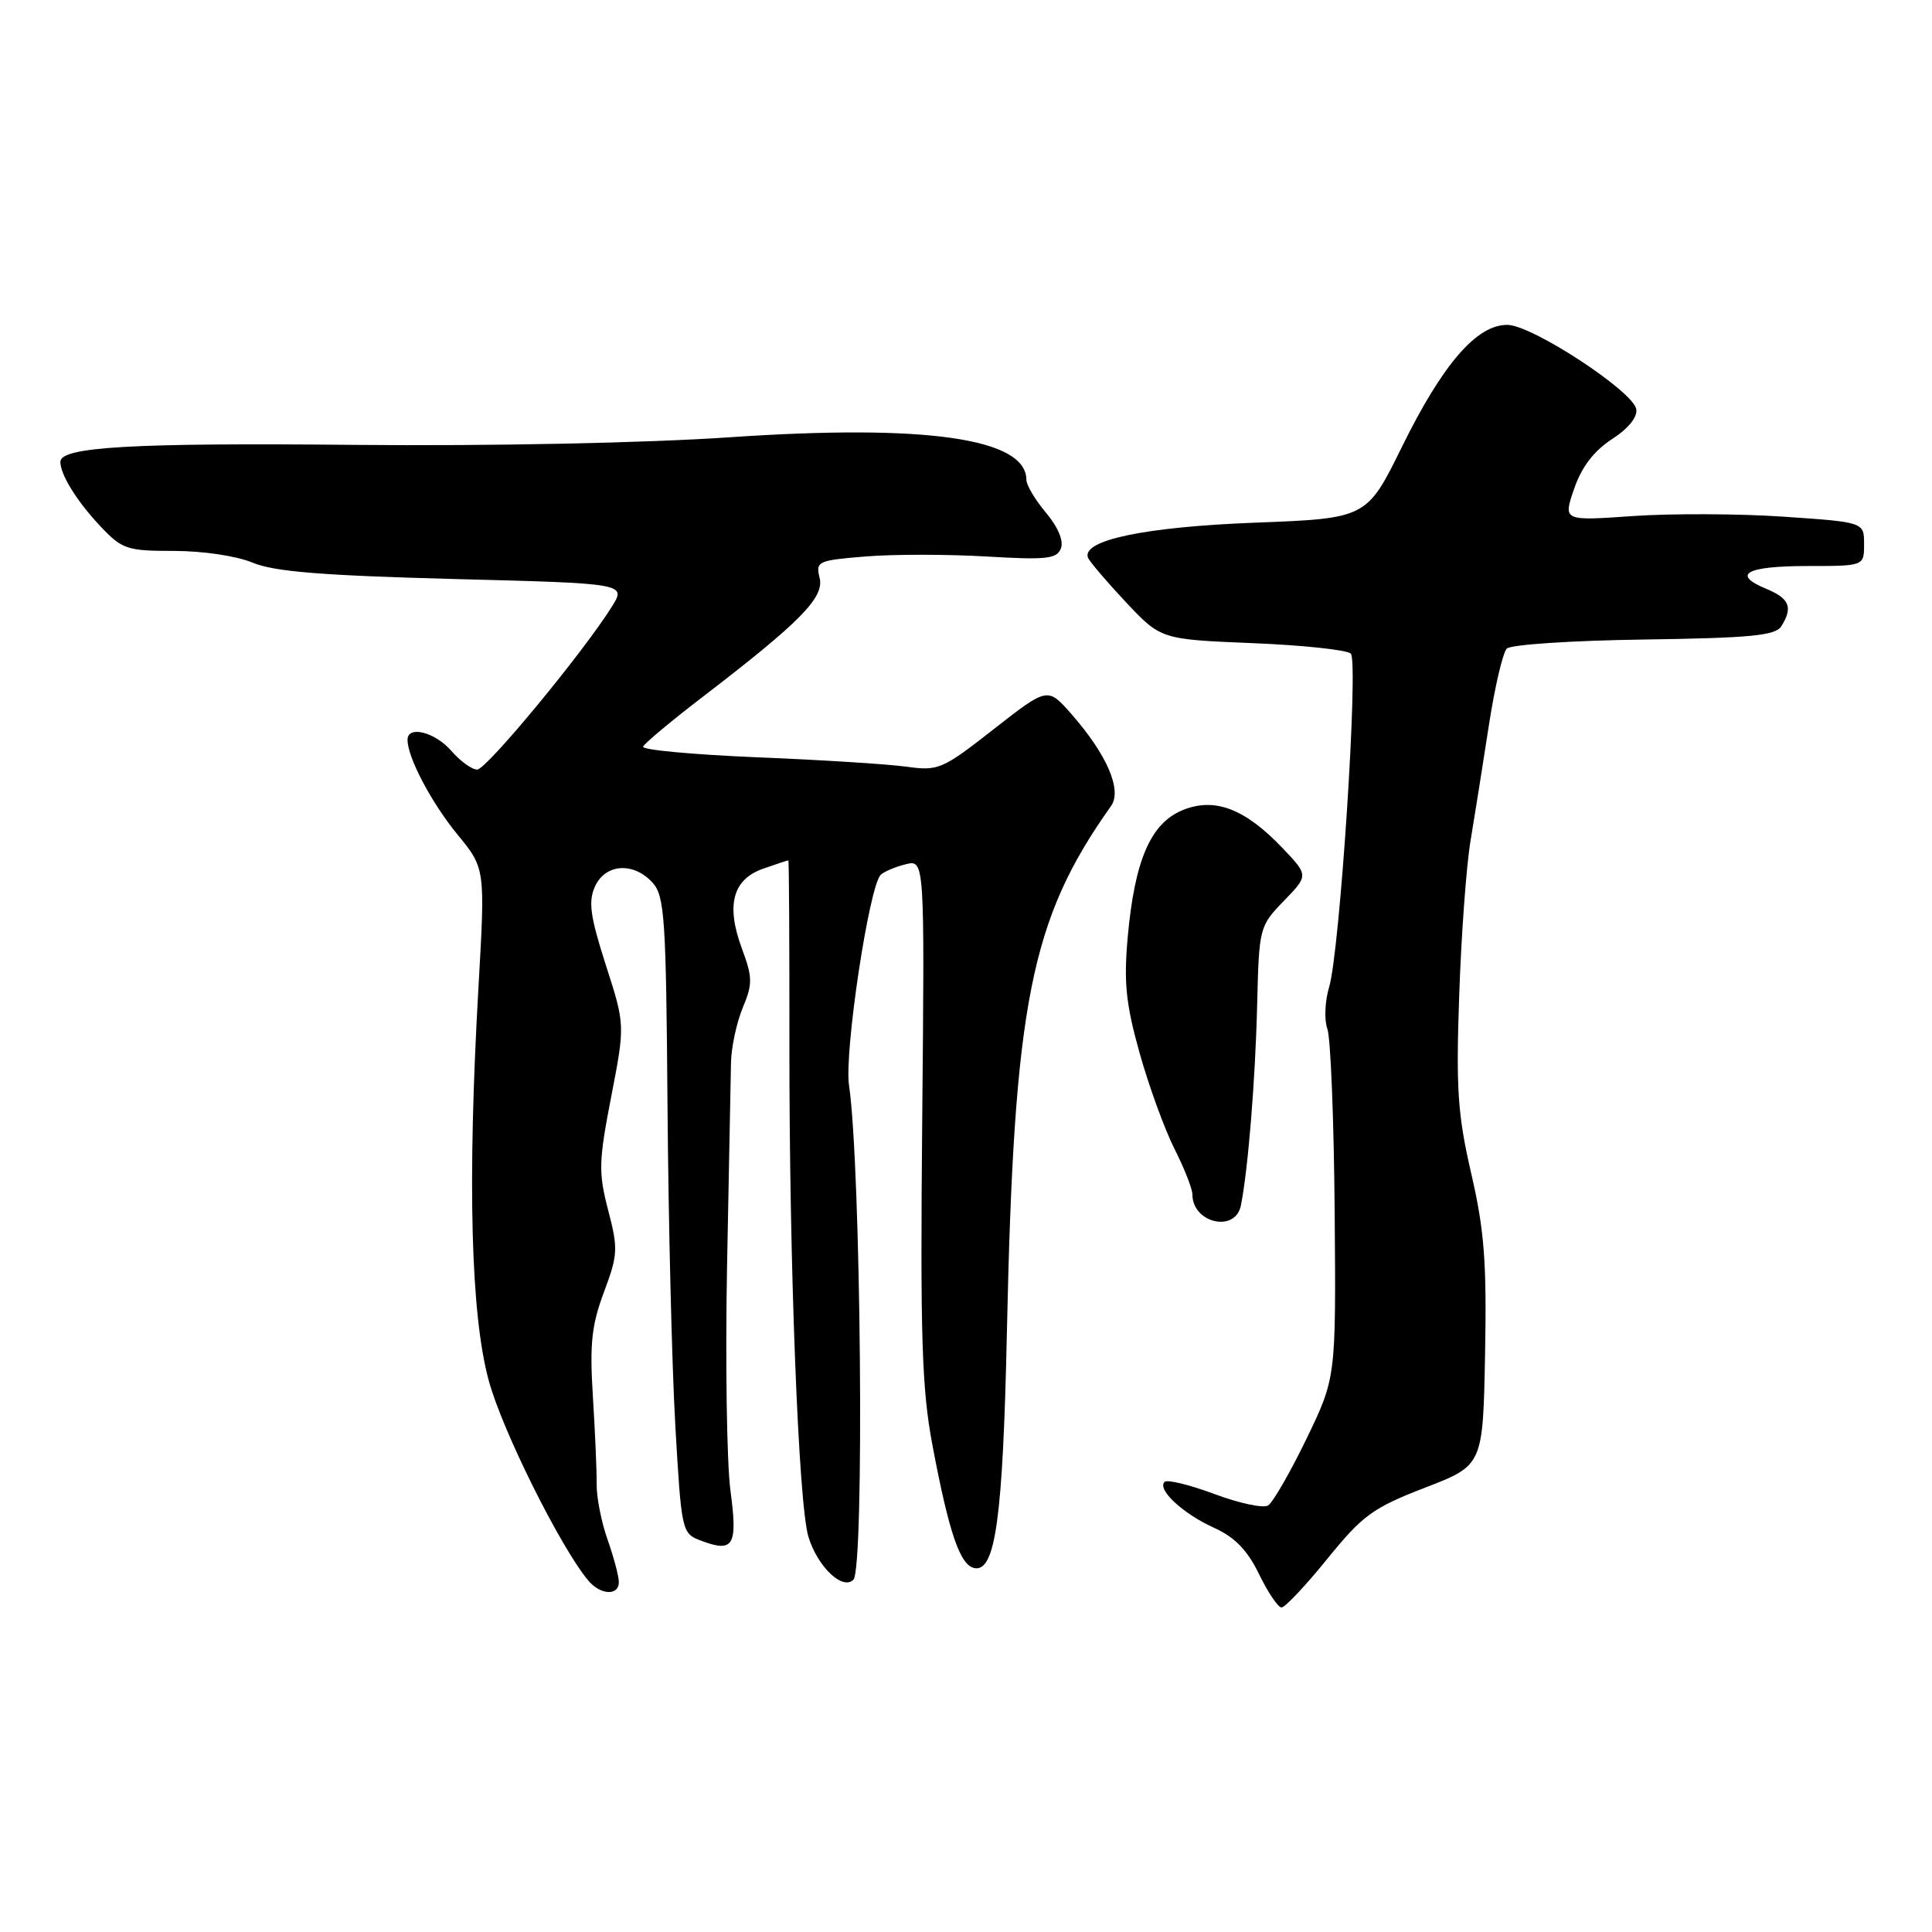 <?xml version="1.0" encoding="UTF-8" standalone="no"?>
<!DOCTYPE svg PUBLIC "-//W3C//DTD SVG 1.1//EN" "http://www.w3.org/Graphics/SVG/1.1/DTD/svg11.dtd" >
<svg xmlns="http://www.w3.org/2000/svg" xmlns:xlink="http://www.w3.org/1999/xlink" version="1.1" viewBox="0 0 256 256">
 <g >
 <path fill="currentColor"
d=" M 175.88 206.55 C 180.57 200.77 181.91 199.80 188.81 197.13 C 196.50 194.17 196.50 194.17 196.78 179.39 C 197.01 167.22 196.68 163.01 194.95 155.51 C 193.15 147.73 192.92 144.29 193.35 131.95 C 193.62 124.00 194.29 114.80 194.84 111.50 C 195.39 108.20 196.48 101.32 197.27 96.20 C 198.05 91.09 199.13 86.47 199.66 85.94 C 200.19 85.41 208.37 84.87 217.85 84.74 C 231.89 84.54 235.25 84.22 236.02 83.00 C 237.61 80.48 237.13 79.30 234.01 78.01 C 229.39 76.09 231.40 75.00 239.56 75.00 C 247.00 75.00 247.00 75.00 247.00 72.10 C 247.00 69.19 247.00 69.19 236.30 68.46 C 230.41 68.06 221.43 68.03 216.35 68.38 C 207.11 69.03 207.11 69.03 208.58 64.77 C 209.57 61.88 211.19 59.76 213.58 58.20 C 215.78 56.77 217.01 55.25 216.81 54.20 C 216.36 51.82 203.08 43.12 199.78 43.05 C 195.72 42.97 191.19 48.19 185.80 59.14 C 181.10 68.69 181.10 68.69 166.21 69.26 C 151.70 69.82 143.31 71.58 144.16 73.89 C 144.35 74.39 146.60 77.03 149.16 79.76 C 153.82 84.72 153.82 84.72 165.97 85.22 C 172.65 85.49 178.51 86.12 178.99 86.61 C 180.04 87.69 177.54 126.12 176.11 130.82 C 175.56 132.64 175.45 135.12 175.88 136.32 C 176.32 137.52 176.75 148.41 176.85 160.52 C 177.03 182.55 177.03 182.55 173.11 190.66 C 170.95 195.12 168.66 199.09 168.03 199.48 C 167.39 199.88 164.19 199.19 160.90 197.96 C 157.62 196.74 154.65 196.01 154.31 196.36 C 153.29 197.37 156.76 200.59 160.87 202.44 C 163.61 203.68 165.28 205.40 166.83 208.58 C 168.01 211.01 169.35 213.00 169.81 213.00 C 170.27 213.00 173.01 210.10 175.88 206.55 Z  M 82.00 209.63 C 82.00 208.87 81.33 206.35 80.51 204.02 C 79.69 201.70 79.03 198.38 79.06 196.65 C 79.08 194.92 78.85 189.69 78.56 185.02 C 78.12 178.08 78.39 175.58 80.03 171.20 C 81.88 166.25 81.92 165.45 80.58 160.34 C 79.29 155.36 79.32 153.90 80.99 145.31 C 82.83 135.80 82.83 135.80 80.27 127.86 C 78.20 121.40 77.93 119.45 78.84 117.46 C 80.22 114.43 83.95 114.19 86.47 116.96 C 88.07 118.73 88.26 121.67 88.45 146.71 C 88.57 162.00 89.03 180.95 89.48 188.83 C 90.29 202.91 90.35 203.18 92.82 204.12 C 97.21 205.79 97.77 204.86 96.79 197.52 C 96.30 193.85 96.10 180.42 96.34 167.68 C 96.59 154.93 96.82 142.84 96.86 140.81 C 96.90 138.78 97.60 135.51 98.41 133.55 C 99.74 130.37 99.73 129.53 98.30 125.67 C 96.17 119.92 97.09 116.51 101.14 115.10 C 102.88 114.49 104.37 114.00 104.46 114.00 C 104.55 114.00 104.61 124.91 104.60 138.25 C 104.57 167.38 105.80 199.32 107.12 203.63 C 108.33 207.60 111.64 210.76 113.08 209.32 C 114.56 207.84 114.08 154.50 112.50 143.81 C 111.85 139.40 115.16 117.42 116.70 115.92 C 117.14 115.49 118.63 114.86 120.01 114.52 C 122.52 113.90 122.52 113.90 122.20 148.28 C 121.93 177.27 122.14 184.05 123.57 191.58 C 125.75 203.13 127.22 207.42 129.12 207.78 C 131.90 208.32 132.89 201.12 133.42 176.50 C 134.35 132.86 136.54 121.84 147.22 106.80 C 148.71 104.70 146.69 100.00 141.98 94.63 C 138.82 91.03 138.82 91.03 131.67 96.62 C 124.82 101.98 124.35 102.18 120.02 101.58 C 117.53 101.24 108.62 100.68 100.21 100.34 C 91.81 99.99 85.06 99.36 85.21 98.94 C 85.37 98.52 88.93 95.54 93.11 92.34 C 106.06 82.41 109.26 79.16 108.60 76.56 C 108.06 74.38 108.35 74.25 114.77 73.73 C 118.47 73.43 125.65 73.44 130.73 73.74 C 138.66 74.21 140.04 74.06 140.58 72.66 C 140.96 71.66 140.19 69.83 138.60 67.94 C 137.17 66.24 136.00 64.28 136.00 63.58 C 136.00 58.08 122.70 56.17 96.70 57.94 C 85.56 58.70 65.03 59.12 47.09 58.95 C 17.56 58.66 8.00 59.21 8.00 61.19 C 8.00 62.91 10.21 66.46 13.32 69.75 C 16.19 72.79 16.83 73.00 23.07 73.00 C 26.86 73.00 31.37 73.67 33.49 74.56 C 36.33 75.75 42.71 76.26 60.11 76.72 C 83.00 77.31 83.00 77.31 81.06 80.41 C 77.28 86.45 64.48 101.94 63.24 101.97 C 62.55 101.99 61.01 100.88 59.81 99.50 C 57.64 97.00 54.00 96.08 54.00 98.03 C 54.00 100.37 57.16 106.36 60.62 110.58 C 64.30 115.07 64.30 115.07 63.40 130.79 C 61.92 156.70 62.38 174.28 64.78 183.00 C 66.59 189.61 74.25 204.98 77.93 209.41 C 79.55 211.36 82.00 211.49 82.00 209.63 Z  M 164.42 159.75 C 165.37 155.04 166.34 143.11 166.58 133.13 C 166.83 122.91 166.88 122.72 170.11 119.38 C 173.39 116.00 173.39 116.00 169.95 112.38 C 164.93 107.11 160.90 105.60 156.65 107.37 C 152.45 109.13 150.35 114.00 149.43 124.16 C 148.89 130.18 149.18 133.01 151.00 139.52 C 152.23 143.91 154.31 149.62 155.62 152.22 C 156.93 154.81 158.00 157.53 158.00 158.27 C 158.00 162.06 163.68 163.38 164.42 159.75 Z "/>
</g>
</svg>